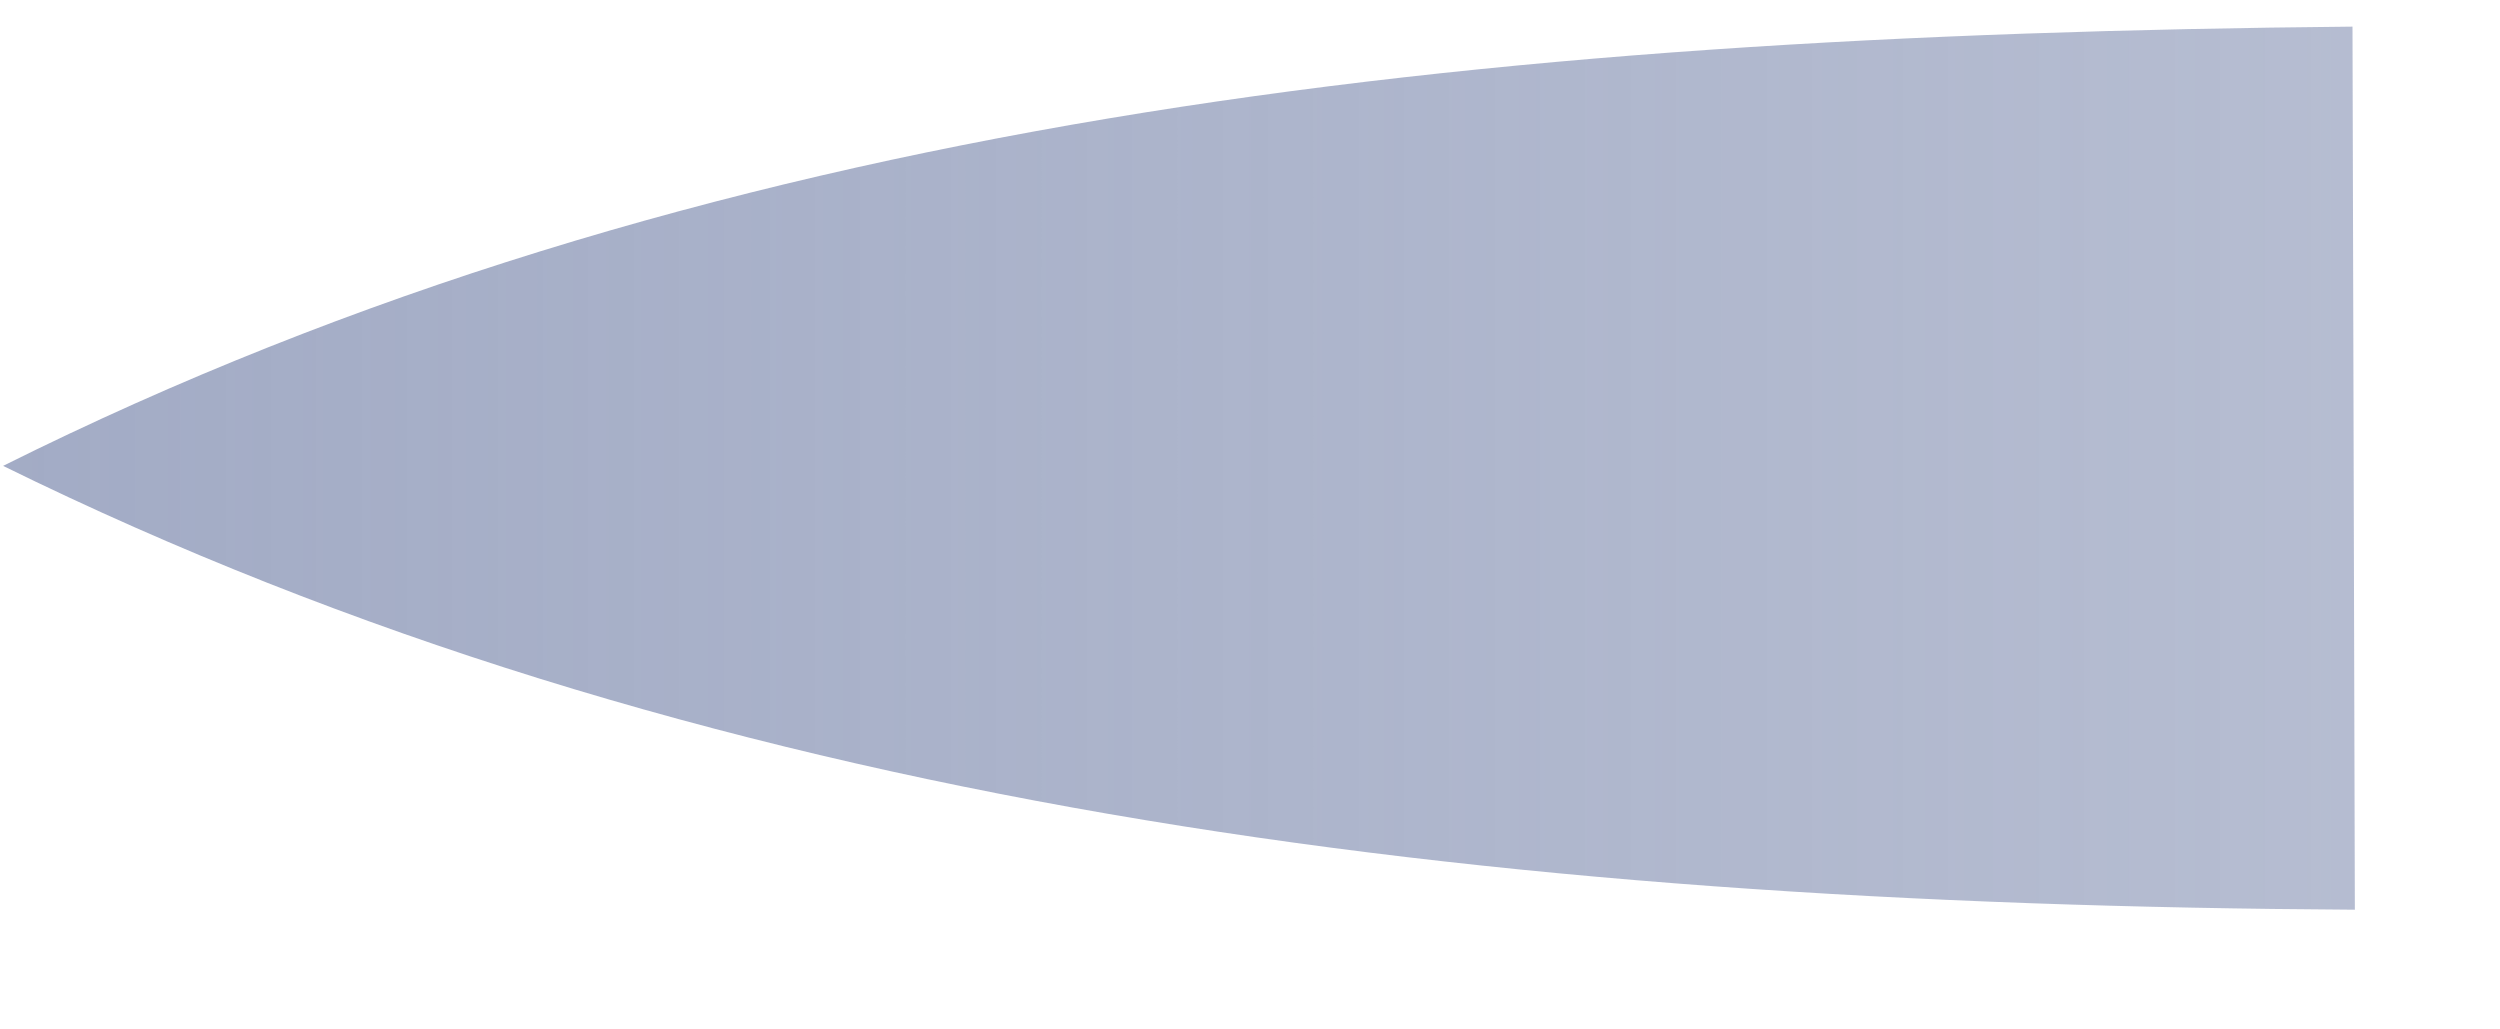 <svg width="17" height="7" viewBox="0 0 17 7" fill="none" xmlns="http://www.w3.org/2000/svg">
<path d="M15.997 0.181L16.013 6.186C10.016 6.151 4.741 5.49 0.021 3.168C4.776 0.796 9.969 0.238 15.997 0.181Z" fill="url(#paint0_linear_566_15762)"/>
<defs>
<linearGradient id="paint0_linear_566_15762" x1="38.853" y1="4.828" x2="-0.476" y2="4.828" gradientUnits="userSpaceOnUse">
<stop stop-color="#A2ABC5" stop-opacity="0.5"/>
<stop offset="1" stop-color="#A2ABC5"/>
</linearGradient>
</defs>
</svg>
